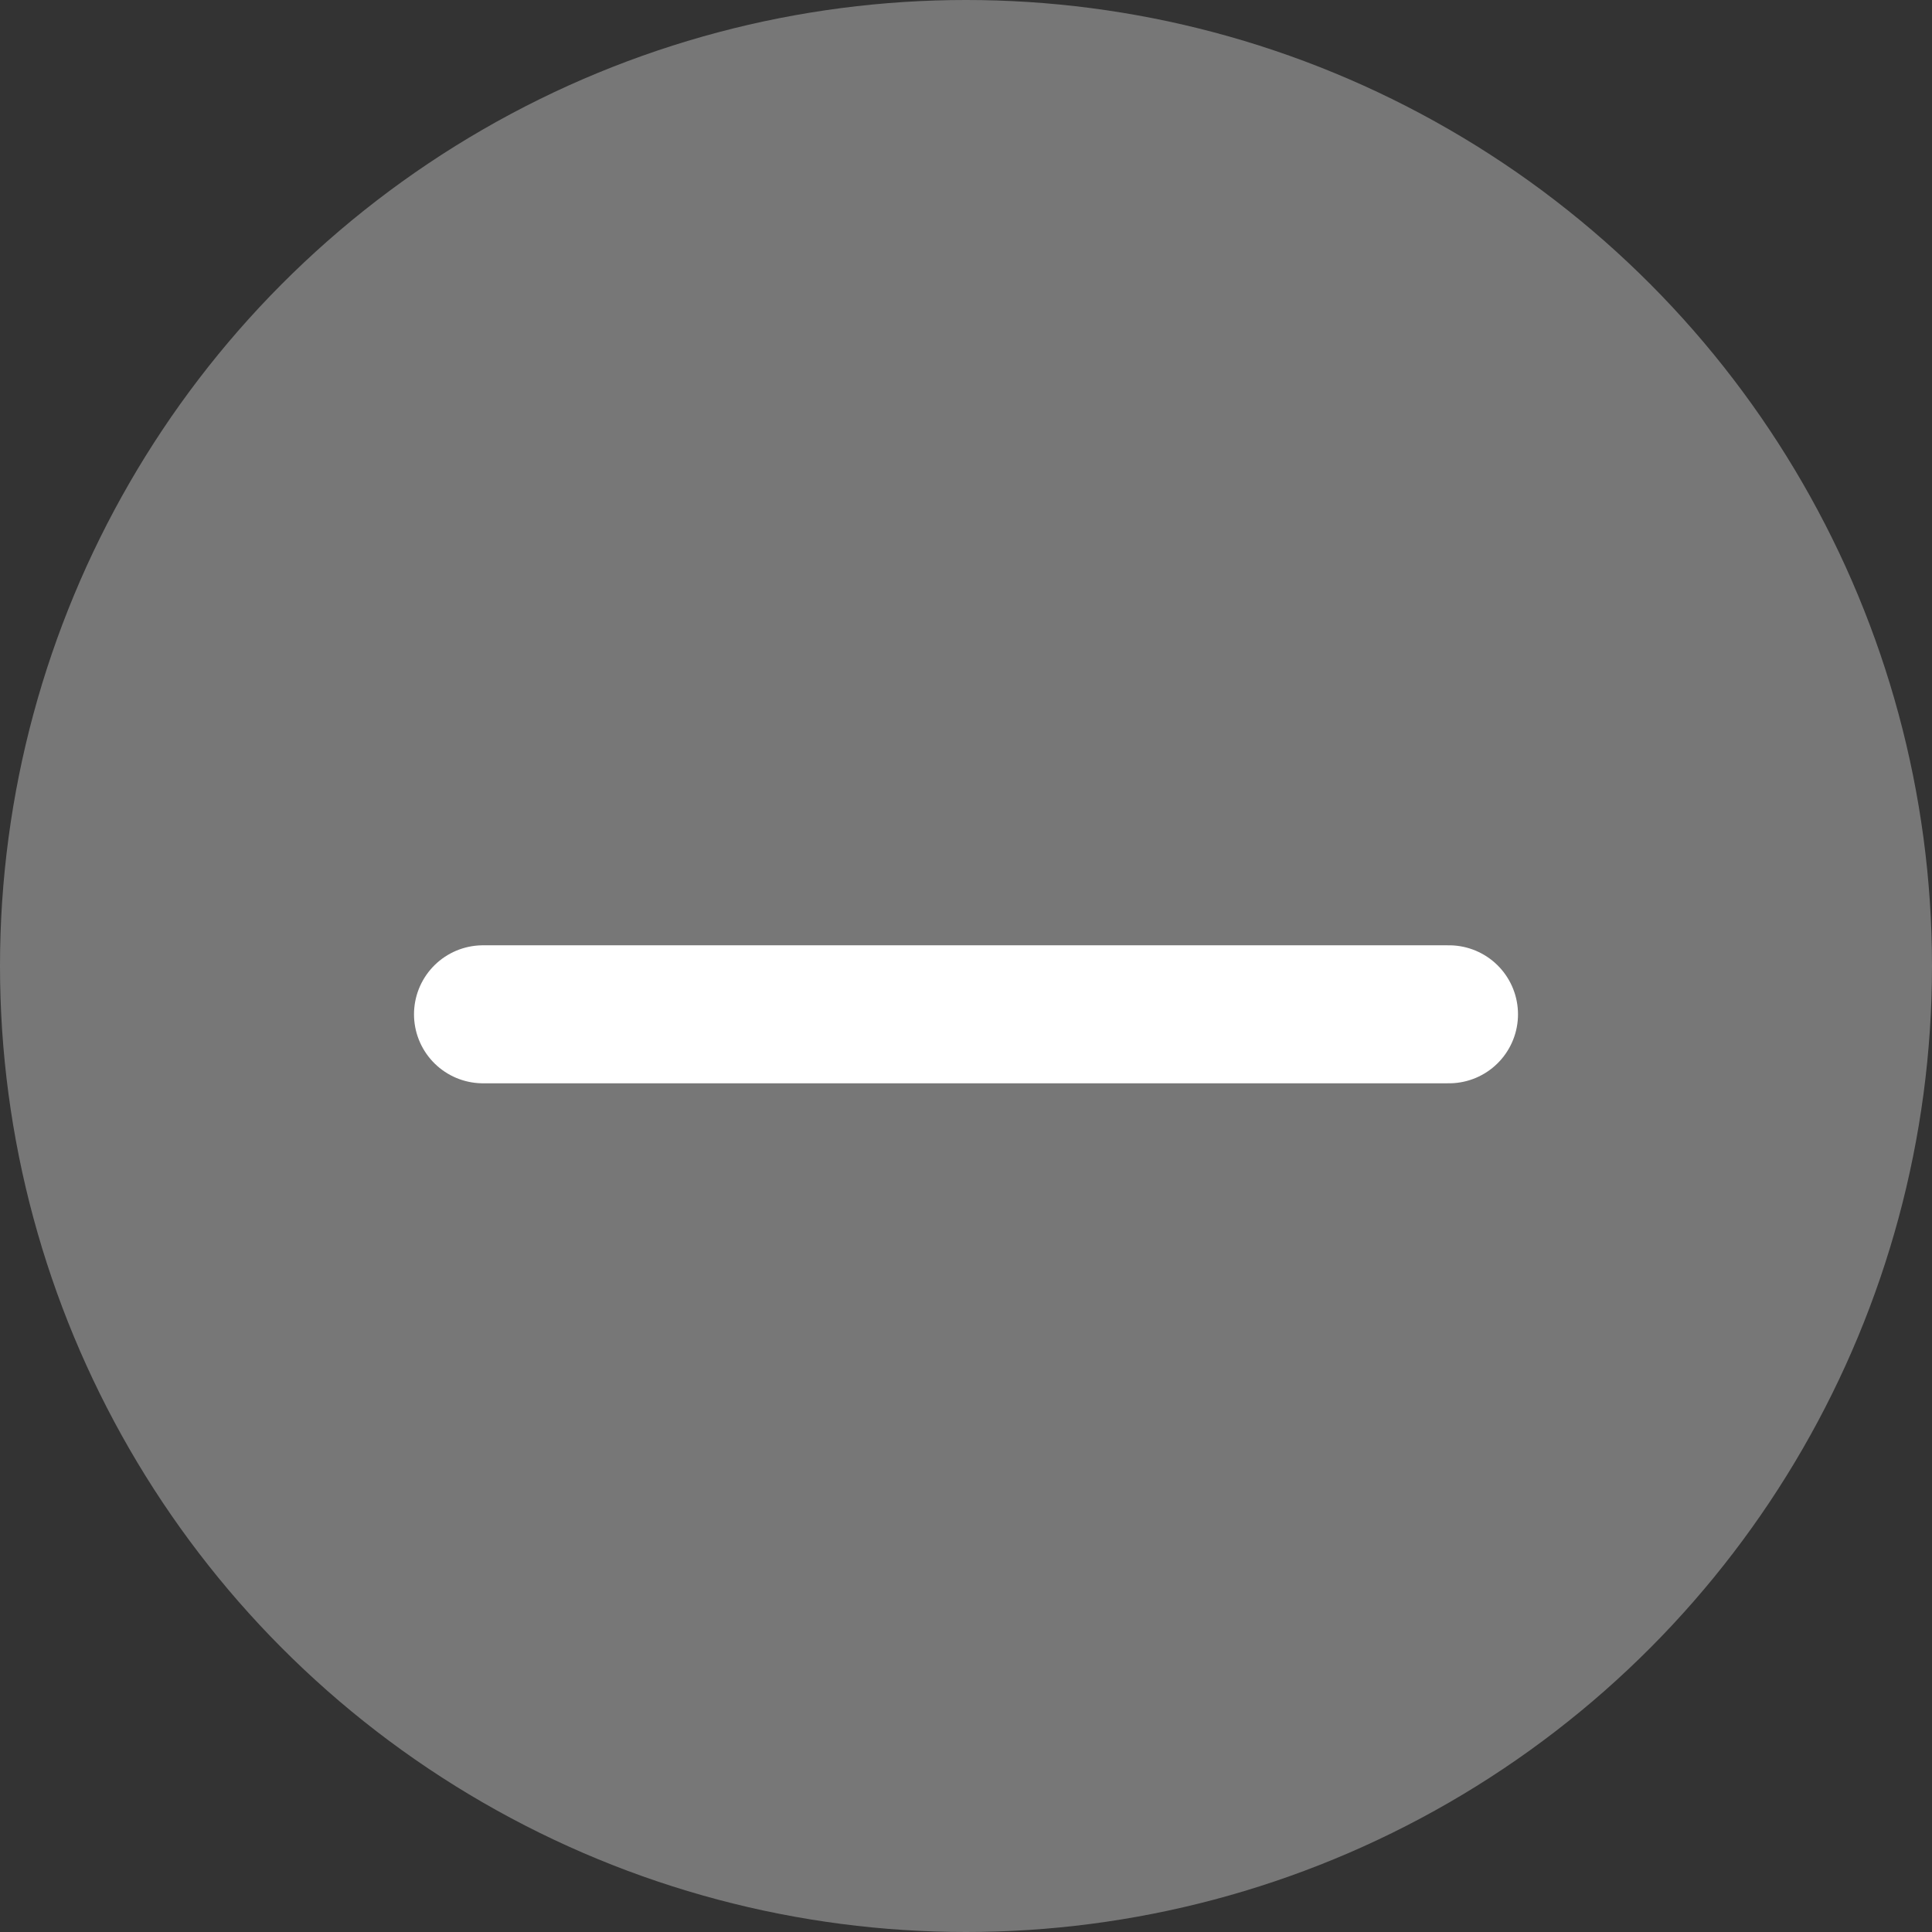 <svg width="14" height="14" viewBox="0 0 14 14" fill="none" xmlns="http://www.w3.org/2000/svg">
<rect x="0" y="0" width="14" height="14" fill="#333333" stroke="none"/>
<circle cx="7" cy="7" r="7" fill="#777777"/>
<path d="M3.5 7.35H10.5" stroke="white" stroke-linecap="round" stroke-linejoin="round"/>
</svg>
